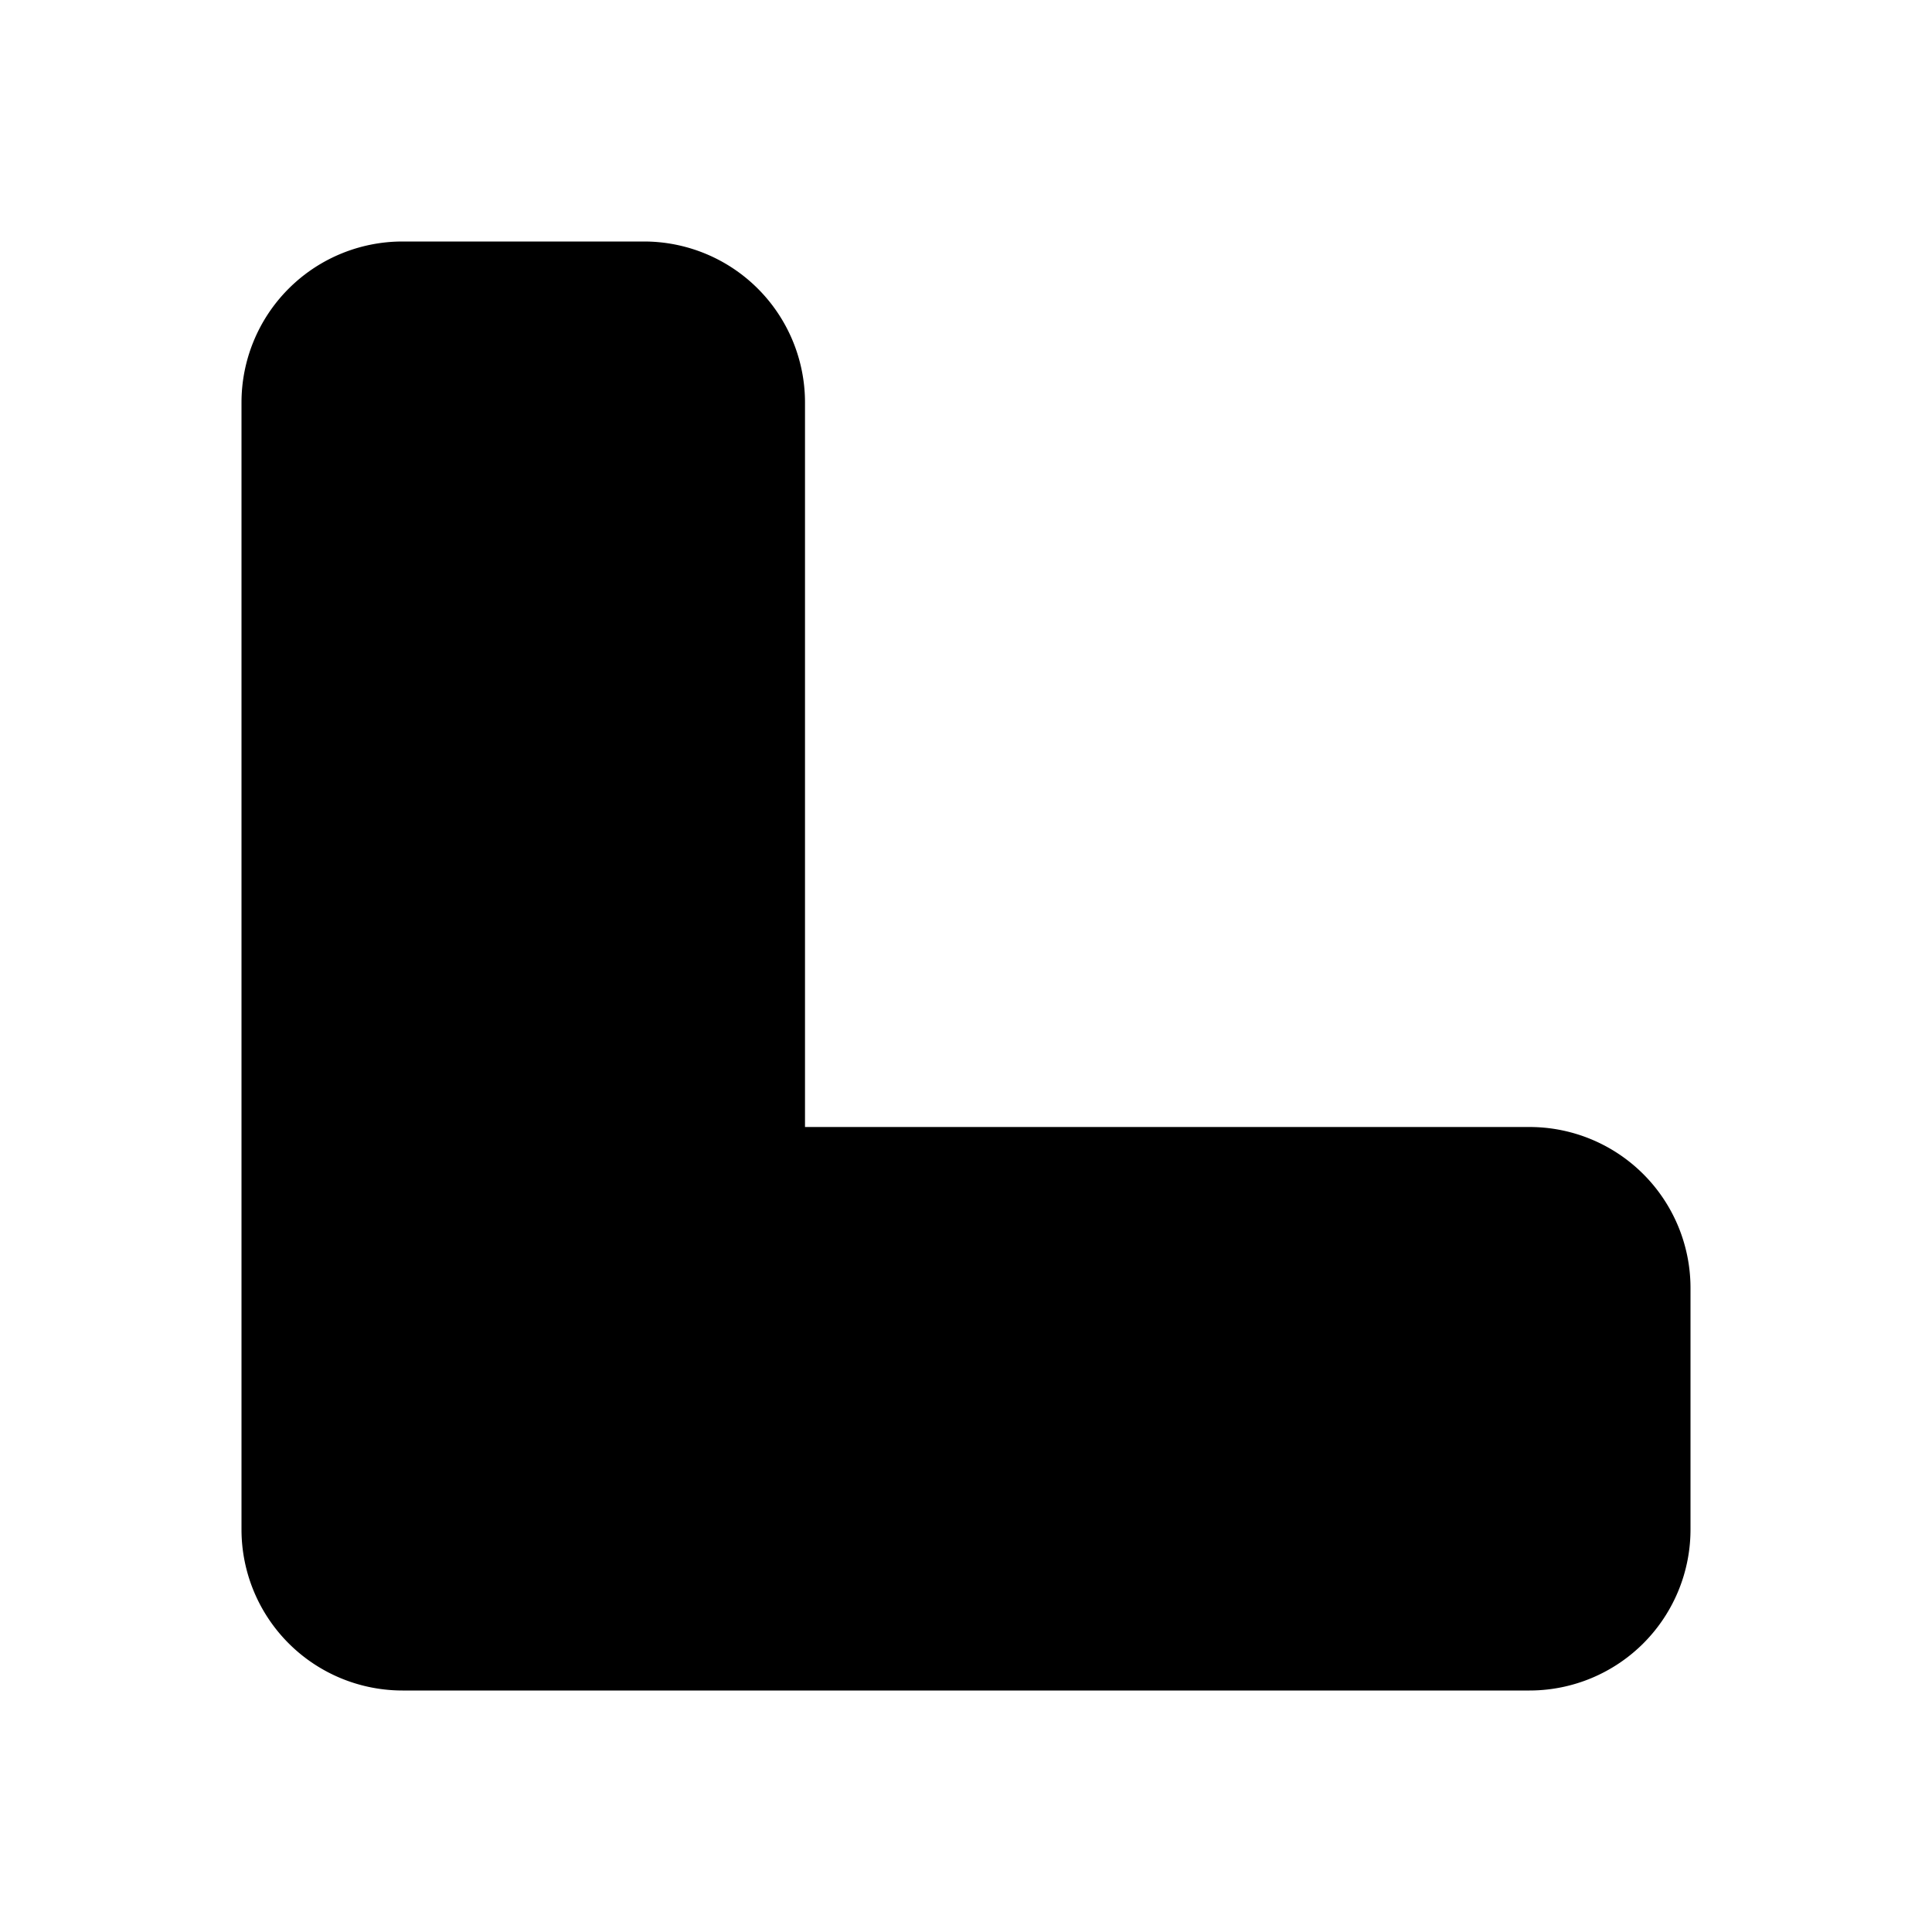 <svg xmlns="http://www.w3.org/2000/svg" viewBox="0 0 24 24">
  <path stroke="currentColor" stroke-linecap="round" stroke-linejoin="round" stroke-width="2"
    d="M9 7H7m2 3H7m2 3H7m4 2v2m3-2v2m3-2v2M4 5v14a1 1 0 0 0 1 1h14a1 1 0 0 0 1-1v-3a1 1 0 0 0-1-1h-9a1 1 0 0 1-1-1V5a1 1 0 0 0-1-1H5a1 1 0 0 0-1 1Z" />
</svg>